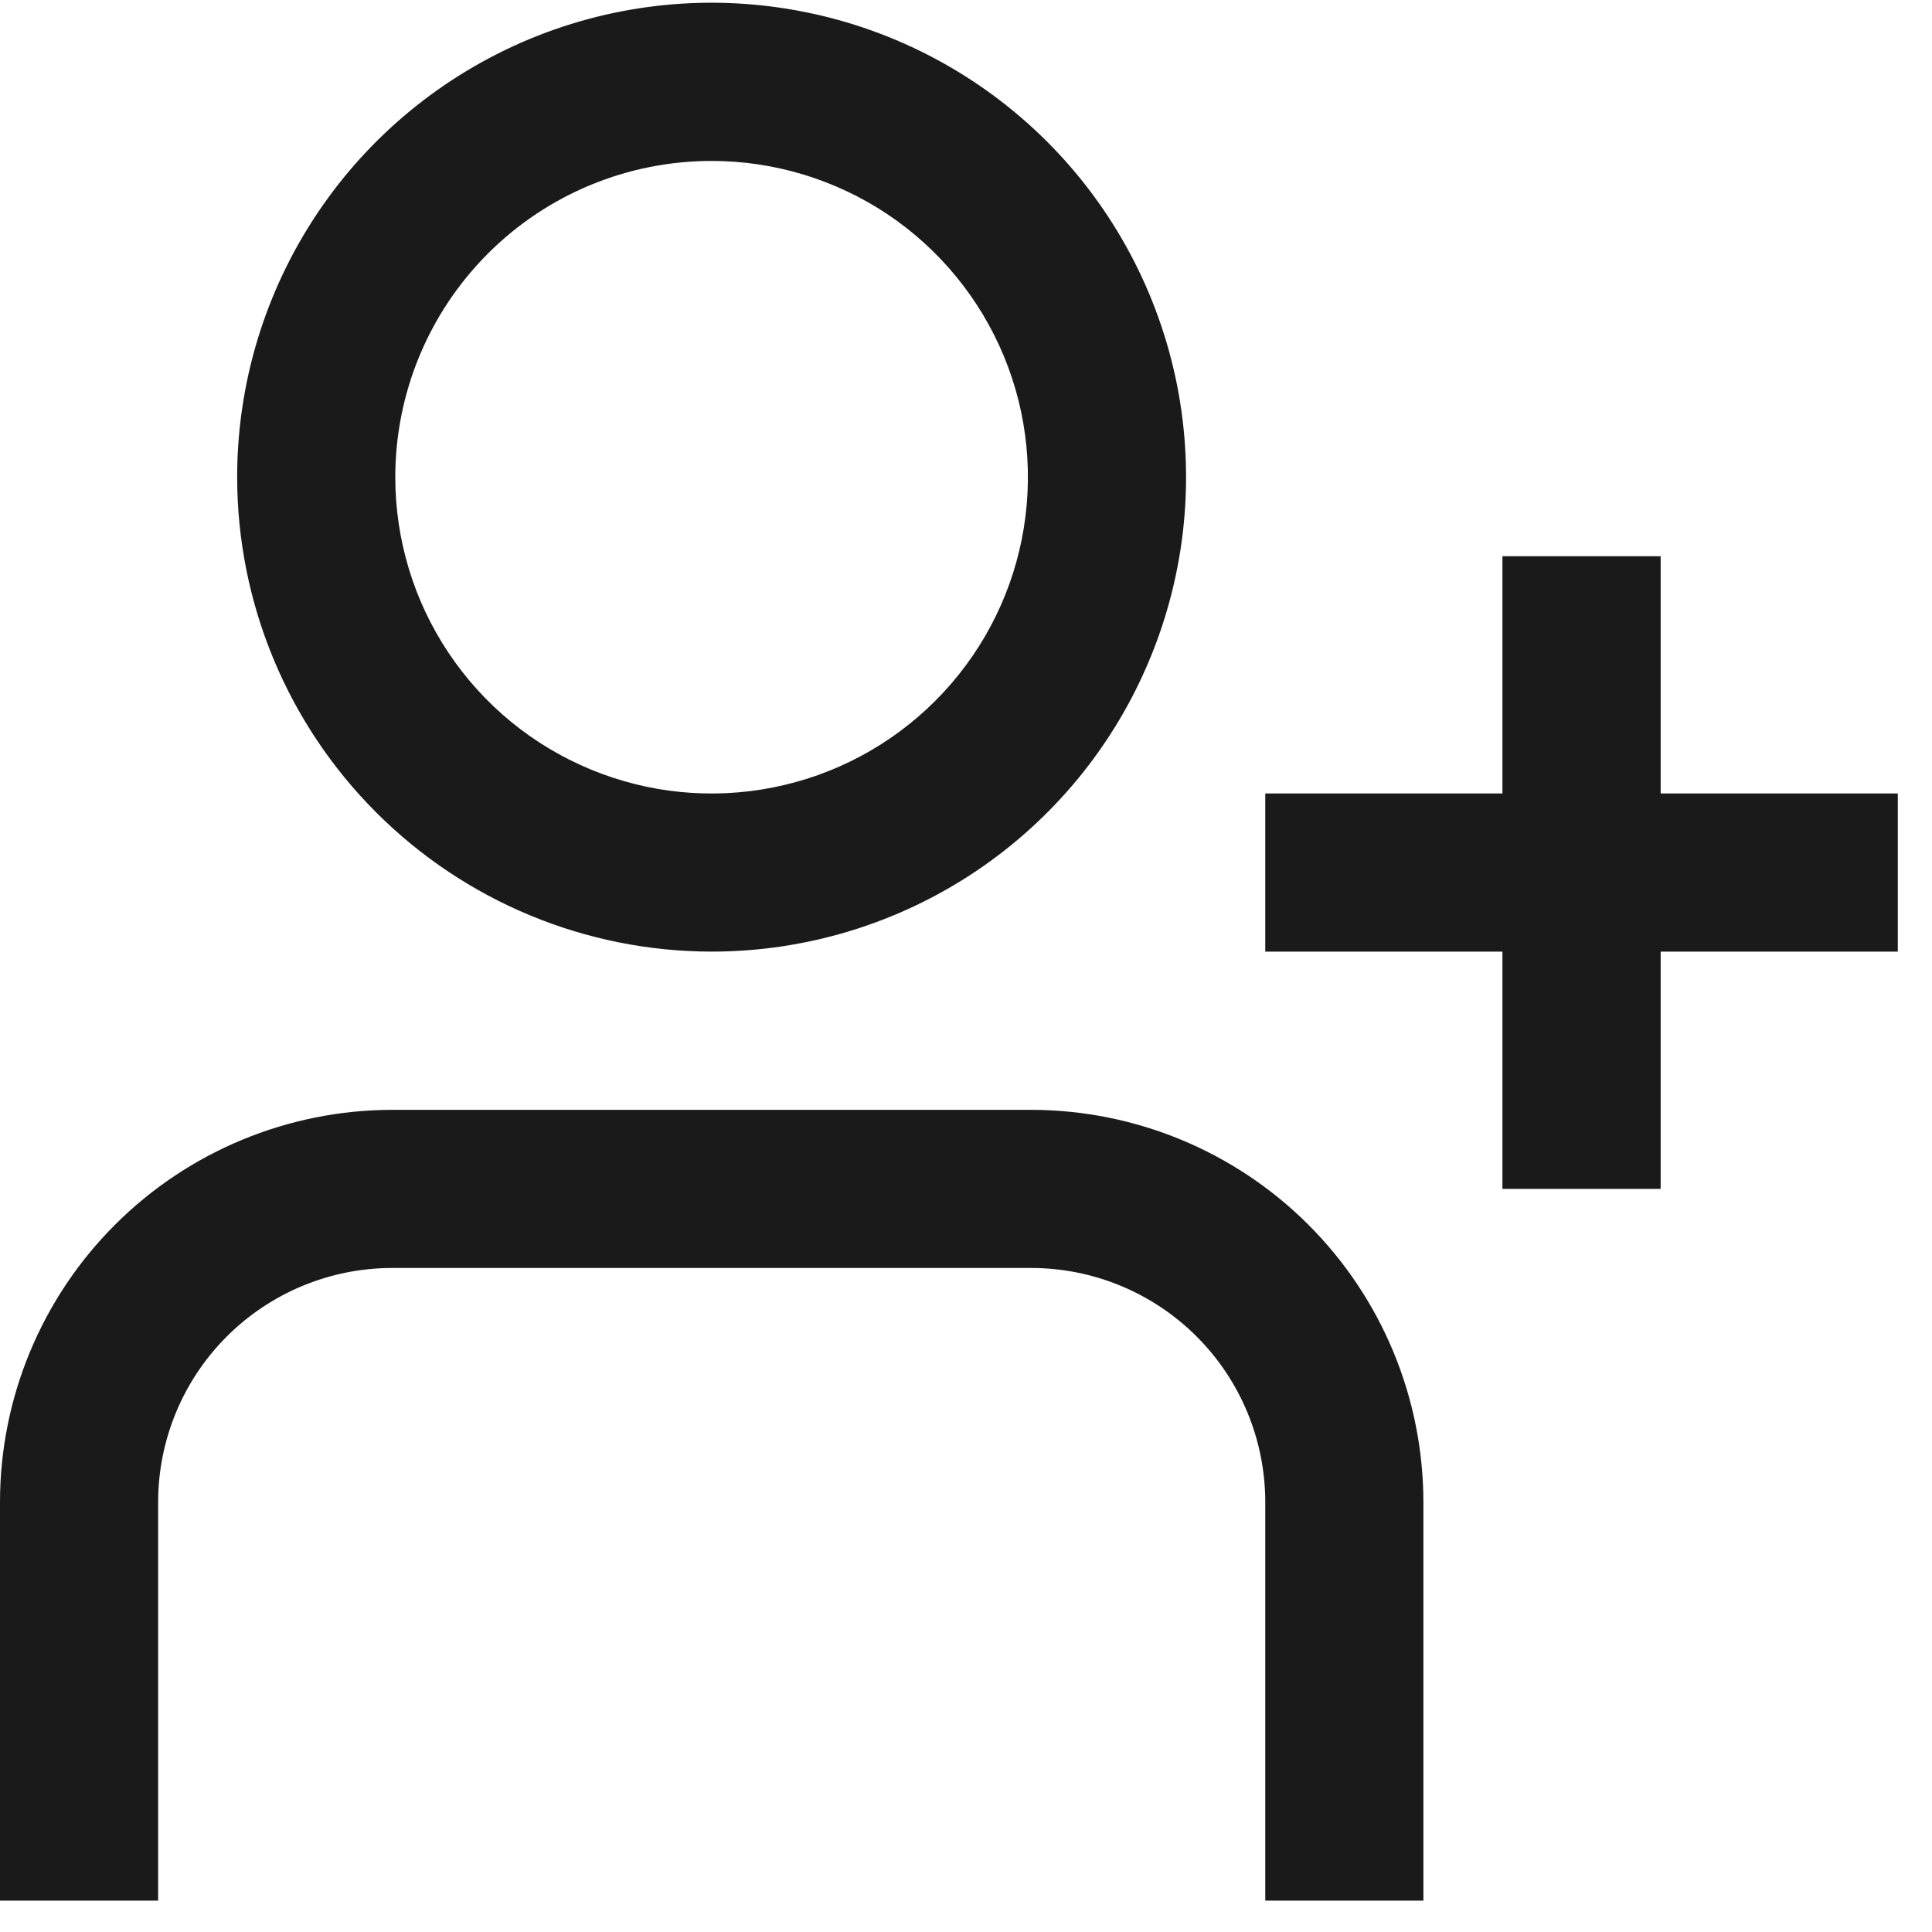 <svg width="20" height="20" viewBox="0 0 20 20" fill="none" xmlns="http://www.w3.org/2000/svg">
<g clip-path="url(#clip0_1136_3537)">
<path d="M7.367 9.851C8.338 9.851 9.288 9.563 10.095 9.024C10.903 8.484 11.533 7.717 11.904 6.819C12.276 5.922 12.373 4.934 12.184 3.982C11.994 3.029 11.527 2.154 10.84 1.467C10.153 0.78 9.278 0.312 8.325 0.123C7.372 -0.067 6.385 0.03 5.487 0.402C4.59 0.774 3.823 1.403 3.283 2.211C2.743 3.019 2.455 3.968 2.455 4.94C2.456 6.242 2.974 7.491 3.895 8.411C4.816 9.332 6.064 9.85 7.367 9.851ZM7.367 1.666C8.014 1.666 8.647 1.858 9.186 2.217C9.724 2.577 10.144 3.089 10.392 3.687C10.64 4.285 10.704 4.944 10.578 5.579C10.452 6.214 10.14 6.797 9.682 7.255C9.224 7.713 8.641 8.025 8.005 8.151C7.37 8.278 6.712 8.213 6.114 7.965C5.515 7.717 5.004 7.298 4.644 6.759C4.284 6.221 4.092 5.588 4.092 4.94C4.092 4.071 4.437 3.239 5.051 2.625C5.665 2.01 6.498 1.666 7.367 1.666V1.666Z" fill="#1A1A1A"/>
<path d="M17.191 8.214V5.758H15.553V8.214H13.098V9.851H15.553V12.307H17.191V9.851H19.646V8.214H17.191Z" fill="#1A1A1A"/>
<path d="M10.677 11.489H4.058C2.982 11.491 1.951 11.918 1.19 12.679C0.429 13.44 0.001 14.471 0 15.547L0 19.675H1.637V15.547C1.638 14.905 1.893 14.29 2.347 13.836C2.801 13.382 3.416 13.127 4.058 13.126H10.677C11.319 13.127 11.934 13.382 12.388 13.836C12.842 14.29 13.097 14.905 13.098 15.547V19.675H14.735V15.547C14.733 14.471 14.306 13.44 13.545 12.679C12.784 11.918 11.753 11.491 10.677 11.489V11.489Z" fill="#1A1A1A"/>
</g>
<defs>
<clipPath id="clip0_1136_3537">
<rect width="19.646" height="19.646" fill="white" transform="translate(0 0.028)"/>
</clipPath>
</defs>
</svg>
